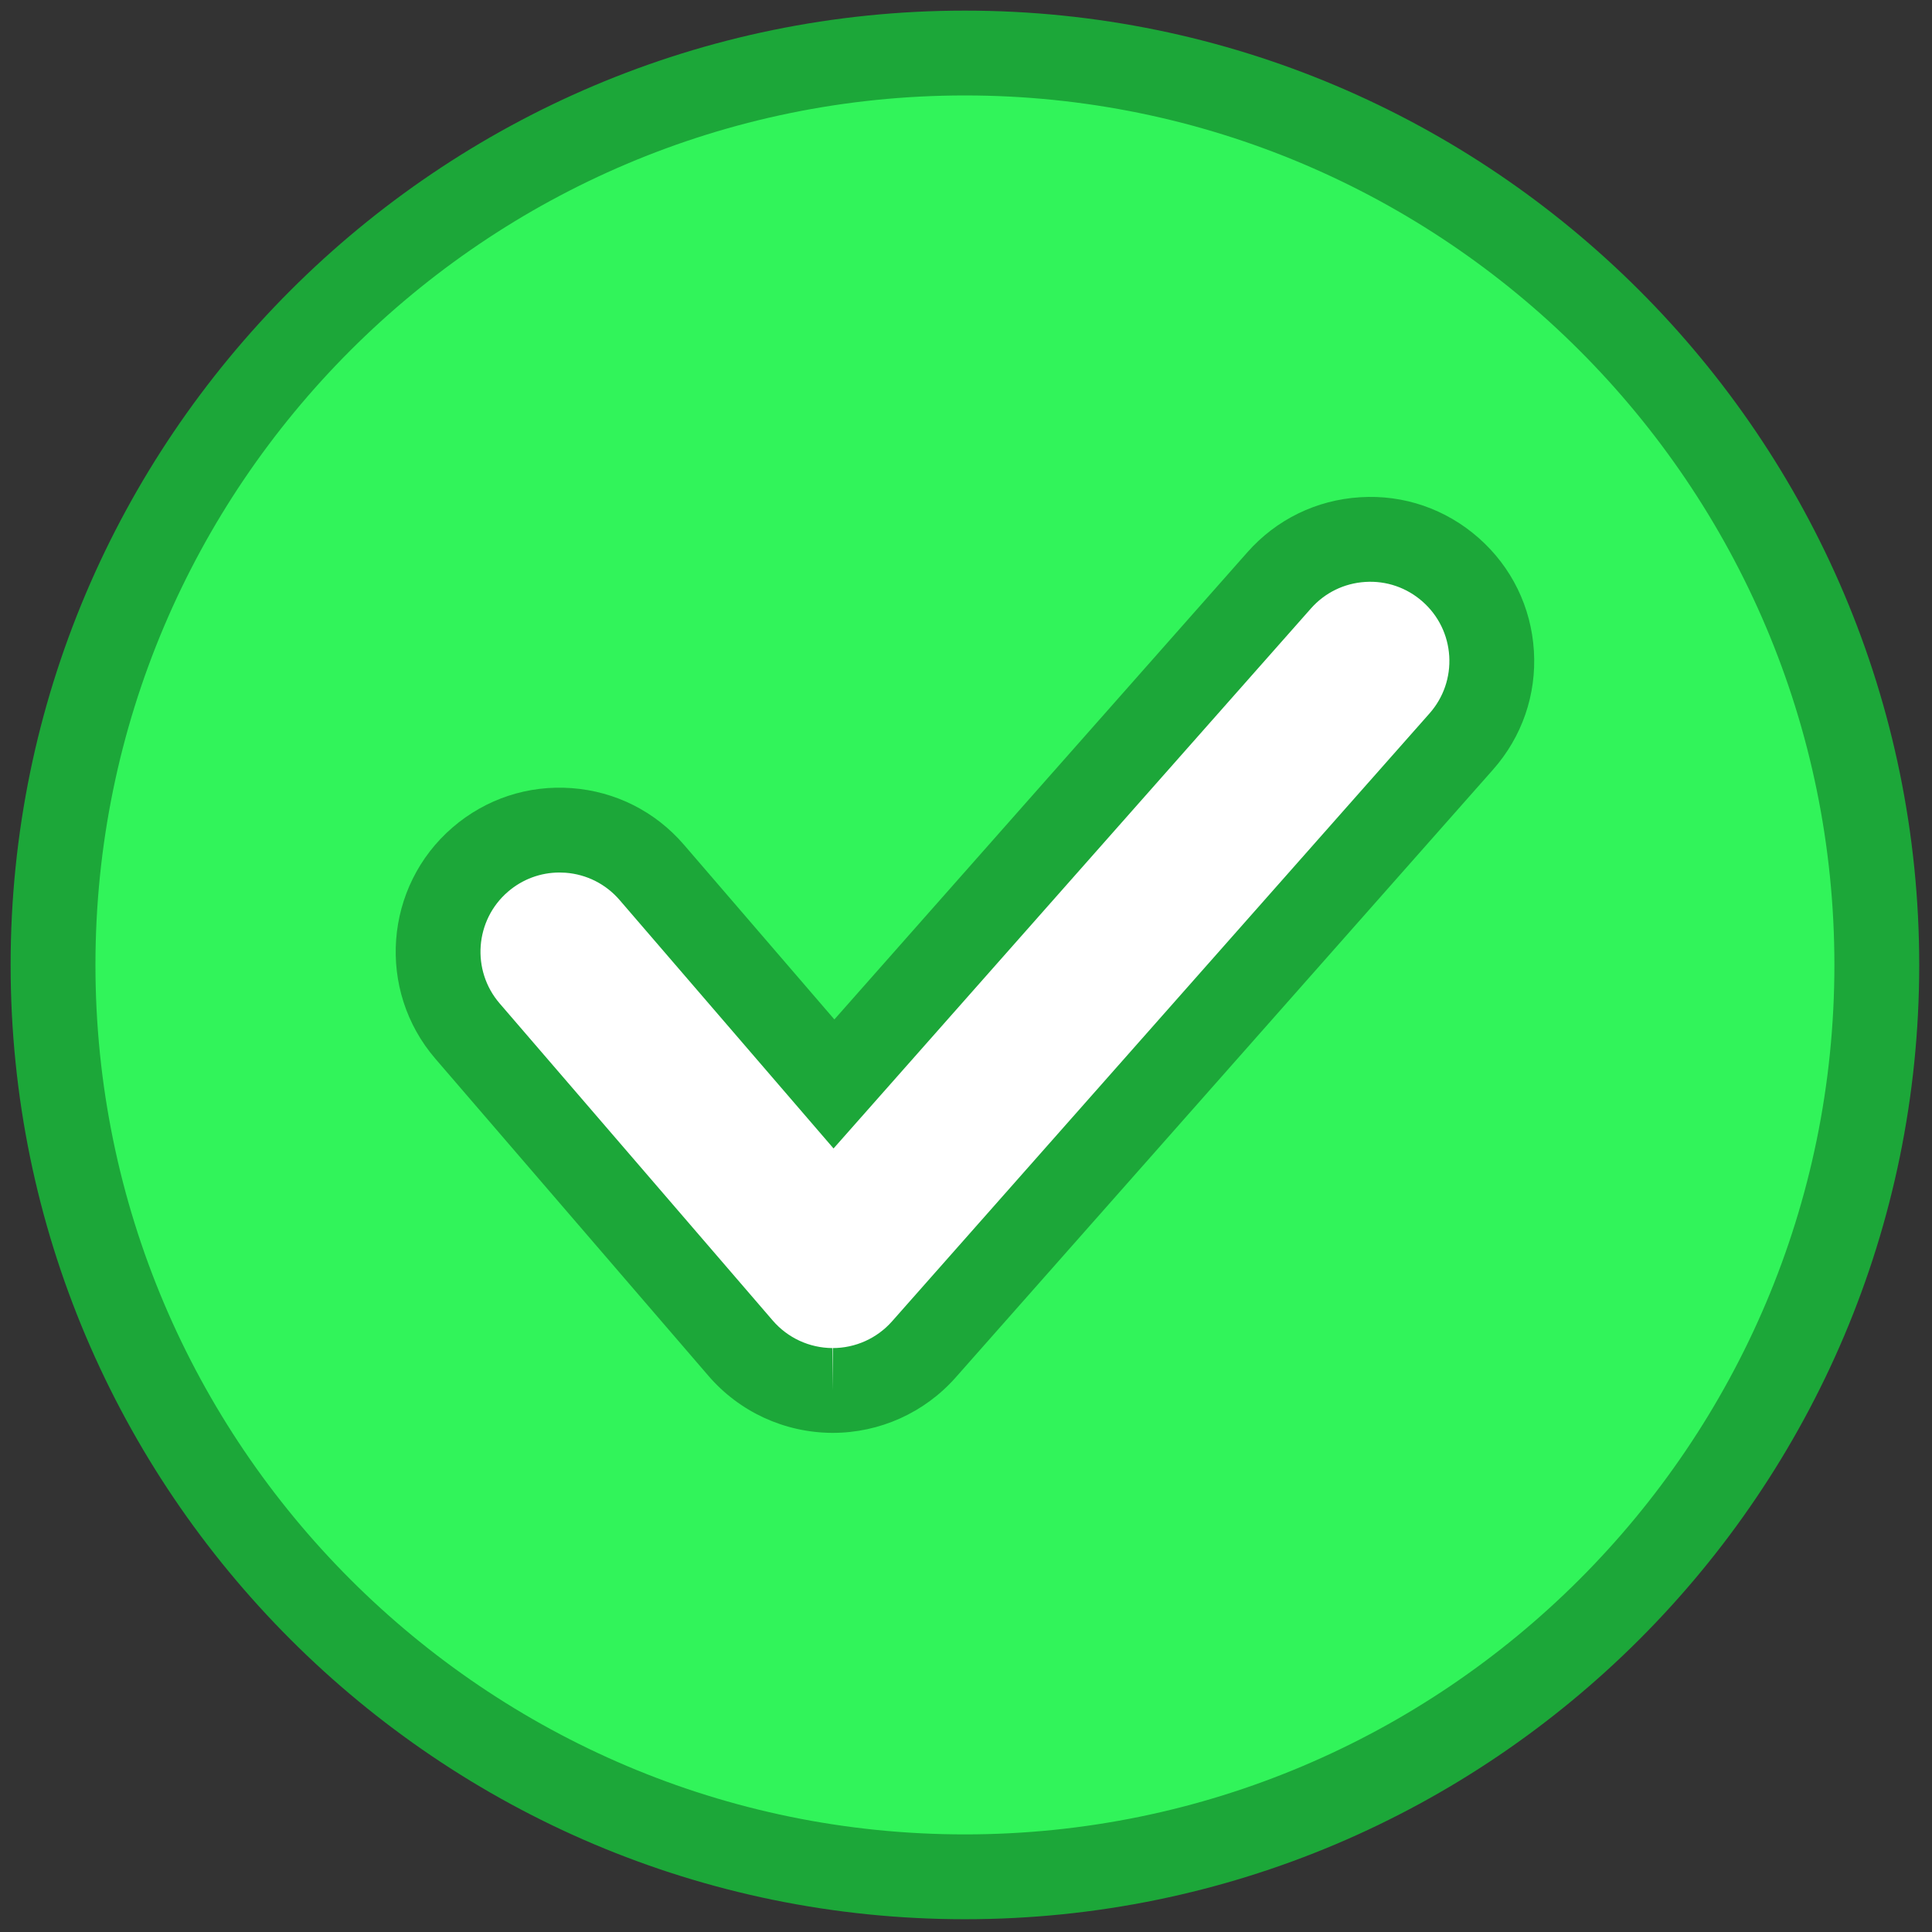<svg xmlns="http://www.w3.org/2000/svg" xmlns:xlink="http://www.w3.org/1999/xlink" version="1.1" width="256" height="256" viewBox="0 0 256 256" xml:space="preserve">

<rect x="0" y="0" width="256" height="256" fill="#333333" stroke="none"/>

<defs>
</defs>
<g style="stroke: none; stroke-width: 0; stroke-dasharray: none; stroke-linecap: butt; stroke-linejoin: miter; stroke-miterlimit: 10; fill: none; fill-rule: nonzero; opacity: 1;" transform="translate(1.407 1.407) scale(2.81 2.81)" >
	<circle cx="45" cy="45" r="43" style="stroke: none; stroke-width: 1; stroke-dasharray: none; stroke-linecap: butt; stroke-linejoin: miter; stroke-miterlimit: 10; fill: rgb(49,244,90); fill-rule: nonzero; opacity: 1;" transform="  matrix(1 0 0 1 0 0) "/>
	<path d="M 38.768 65.067 c -0.013 0 -0.025 0 -0.037 0 c -1.656 -0.011 -3.227 -0.737 -4.307 -1.992 L 21.544 48.118 c -2.066 -2.4 -1.796 -6.019 0.604 -8.086 c 2.399 -2.066 6.019 -1.796 8.086 0.604 l 8.591 9.977 l 20.991 -23.744 c 2.097 -2.374 5.722 -2.595 8.092 -0.498 c 2.373 2.097 2.596 5.72 0.498 8.093 L 43.063 63.13 C 41.975 64.362 40.41 65.067 38.768 65.067 z" style="stroke: none; stroke-width: 1; stroke-dasharray: none; stroke-linecap: butt; stroke-linejoin: miter; stroke-miterlimit: 10; fill: rgb(255,255,255); fill-rule: nonzero; opacity: 1;" transform=" matrix(1 0 0 1 0 0) " stroke-linecap="round" />
	<path d="M 45 90 C 20.187 90 0 69.813 0 45 C 0 20.187 20.187 0 45 0 c 24.813 0 45 20.187 45 45 C 90 69.813 69.813 90 45 90 z M 45 4 C 22.393 4 4 22.393 4 45 s 18.393 41 41 41 s 41 -18.393 41 -41 S 67.607 4 45 4 z" style="stroke: none; stroke-width: 1; stroke-dasharray: none; stroke-linecap: butt; stroke-linejoin: miter; stroke-miterlimit: 10; fill: rgb(28,167,57); fill-rule: nonzero; opacity: 1;" transform=" matrix(1 0 0 1 0 0) " stroke-linecap="round" />
	<path d="M 38.768 67.066 H 38.73 c -2.247 -0.015 -4.365 -0.994 -5.823 -2.688 L 20.028 49.423 c -2.782 -3.231 -2.417 -8.125 0.814 -10.907 c 1.564 -1.348 3.562 -2.006 5.621 -1.852 c 2.06 0.154 3.937 1.101 5.285 2.666 l 7.096 8.241 l 19.473 -22.027 c 1.366 -1.547 3.255 -2.47 5.317 -2.597 c 2.056 -0.133 4.051 0.557 5.599 1.926 c 1.548 1.368 2.47 3.257 2.597 5.319 c 0.127 2.062 -0.557 4.049 -1.926 5.597 L 44.562 64.455 C 43.096 66.114 40.984 67.066 38.768 67.066 z M 25.882 40.643 c -0.893 0 -1.746 0.316 -2.429 0.904 c -1.561 1.344 -1.737 3.706 -0.394 5.267 L 35.939 61.77 c 0.704 0.817 1.726 1.29 2.805 1.297 l 0.024 2 v -2 c 1.069 0 2.088 -0.459 2.796 -1.261 L 66.908 33.14 c 0.66 -0.748 0.99 -1.707 0.93 -2.702 c -0.062 -0.995 -0.507 -1.907 -1.254 -2.568 c -0.747 -0.662 -1.714 -0.993 -2.703 -0.93 c -0.995 0.062 -1.906 0.506 -2.566 1.253 l -22.51 25.462 L 28.718 41.941 c -0.651 -0.756 -1.558 -1.213 -2.552 -1.288 C 26.071 40.646 25.977 40.643 25.882 40.643 z" style="stroke: none; stroke-width: 1; stroke-dasharray: none; stroke-linecap: butt; stroke-linejoin: miter; stroke-miterlimit: 10; fill: rgb(28,167,57); fill-rule: nonzero; opacity: 1;" transform=" matrix(1 0 0 1 0 0) " stroke-linecap="round" />
</g>
</svg>